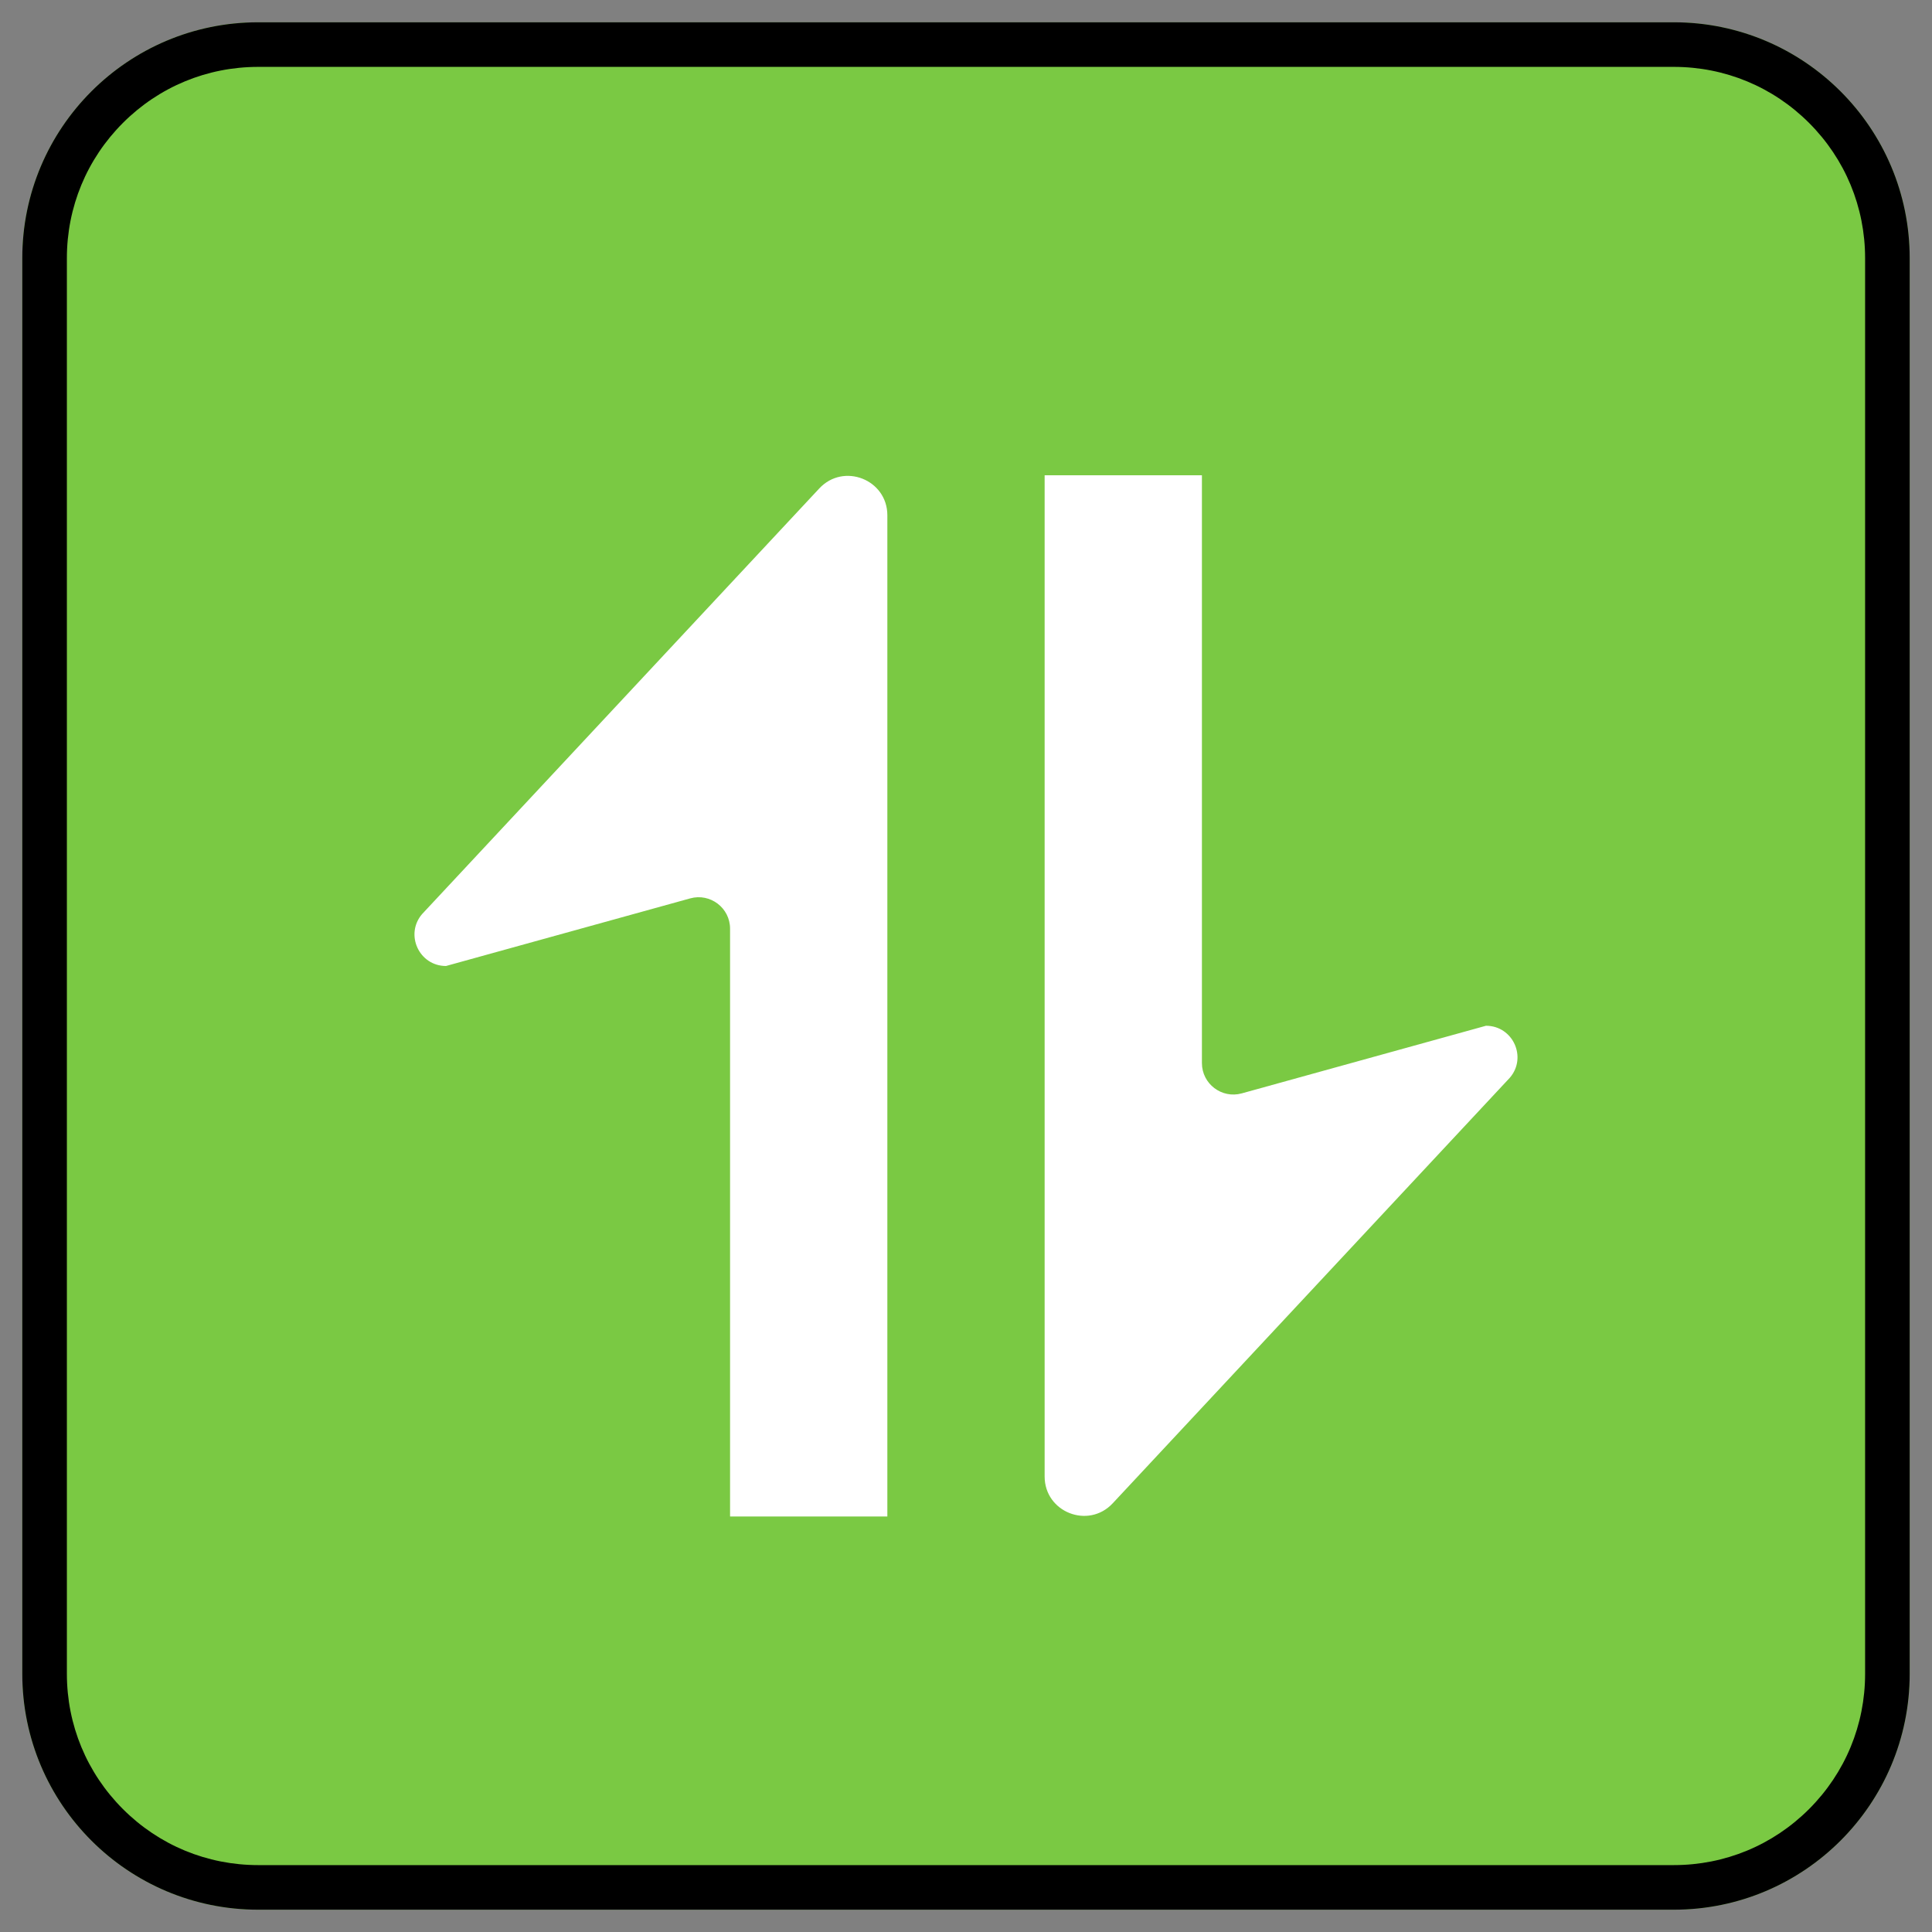 <?xml version="1.0" encoding="UTF-8"?><svg id="Layer_2" xmlns="http://www.w3.org/2000/svg" width="1228.35" height="1228.35" viewBox="0 0 1228.35 1228.35"><rect x="0" y="0" width="1228.35" height="1228.35" fill="#808080" stroke="none"/><defs><style>.cls-1,.cls-2,.cls-3{stroke-width:0px;}.cls-2{fill:#fff;}.cls-3{fill:#7ac943;}</style></defs><g id="Layer_1-2"><path class="cls-3" d="m164.17,1214.17c-82.84,0-150-67.16-150-150V164.17C14.17,81.33,81.33,14.17,164.17,14.17h900c82.84,0,150,67.16,150,150v900c0,82.84-67.16,150-150,150H164.17Z"/><path class="cls-2" d="m564.17,964.17h-100v-373.71c0-13.22-12.6-22.8-25.34-19.28l-155.27,42.99c-17.07,0-26.3-20.01-15.21-32.99l252.54-270.63c15.48-16.59,43.28-5.64,43.28,17.06v636.57Z"/><path class="cls-1" d="m1064.17,42.52c32.49,0,63.04,12.65,86.02,35.63s35.63,53.53,35.63,86.02v900c0,32.49-12.65,63.04-35.63,86.02-22.98,22.98-53.53,35.63-86.02,35.63H164.17c-32.49,0-63.04-12.65-86.02-35.63-22.98-22.98-35.63-53.53-35.63-86.02V164.17c0-32.49,12.65-63.04,35.63-86.02,22.98-22.98,53.53-35.63,86.02-35.63h900m0-28.35H164.17C81.33,14.17,14.17,81.33,14.17,164.17v900c0,82.84,67.16,150,150,150h900c82.84,0,150-67.16,150-150V164.17c0-82.84-67.16-150-150-150h0Z"/><path class="cls-2" d="m664.17,302.17h100v373.71c0,13.22,12.6,22.8,25.34,19.28l155.27-42.99c17.07,0,26.3,20.01,15.21,32.99l-252.54,270.63c-15.48,16.59-43.28,5.64-43.28-17.06V302.17Z"/></g></svg>